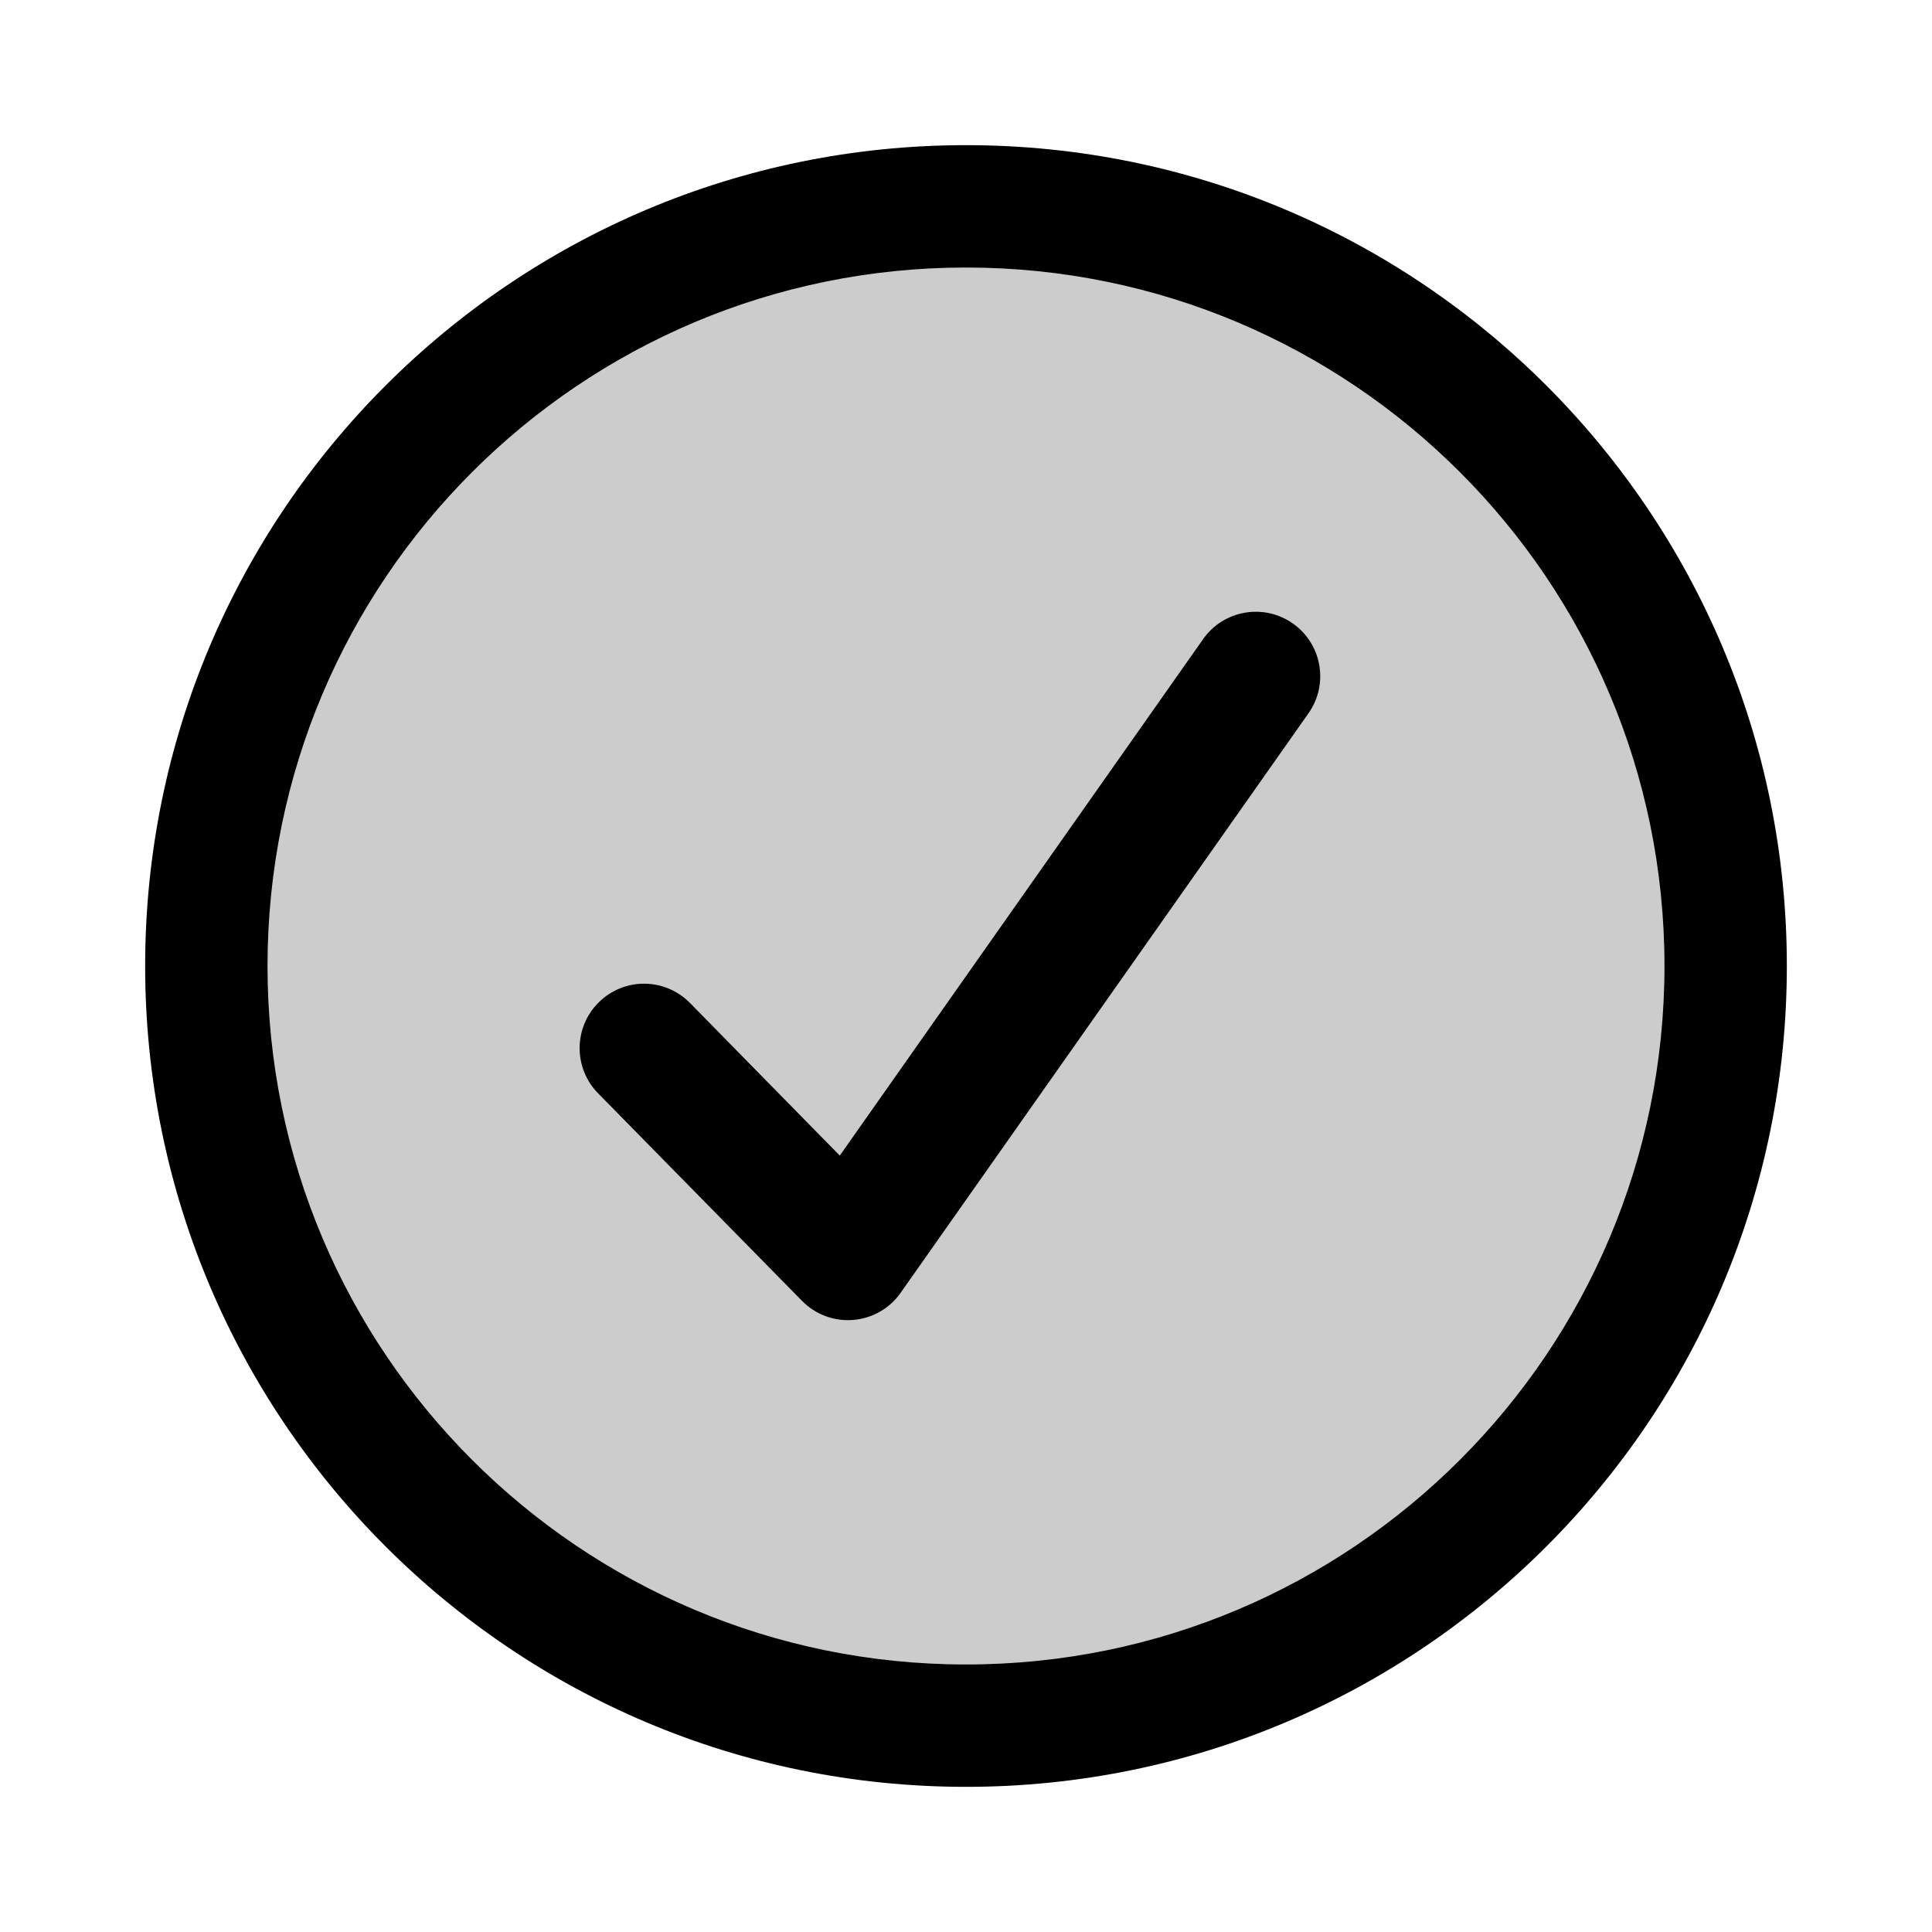<svg width="15" height="15" fill="none" xmlns="http://www.w3.org/2000/svg">
  <path
    fill-rule="evenodd"
    clip-rule="evenodd"
    d="M13.398 7.5C13.398 10.757 10.757 13.398 7.5 13.398C4.243 13.398 1.602 10.757 1.602 7.5C1.602 4.243 4.243 1.602 7.5 1.602C10.757 1.602 13.398 4.243 13.398 7.5Z"
    fill="currentColor"
    opacity=".2"
  />
  <path
    fill-rule="evenodd"
    clip-rule="evenodd"
    d="M7.5 1.127C3.98 1.127 1.127 3.98 1.127 7.5C1.127 11.02 3.98 13.873 7.5 13.873C11.02 13.873 13.873 11.02 13.873 7.5C13.873 3.98 11.02 1.127 7.5 1.127ZM2.077 7.5C2.077 4.505 4.505 2.077 7.5 2.077C10.495 2.077 12.923 4.505 12.923 7.5C12.923 10.495 10.495 12.923 7.5 12.923C4.505 12.923 2.077 10.495 2.077 7.5ZM10.159 5.538C10.318 5.312 10.264 5 10.038 4.841C9.812 4.682 9.5 4.736 9.341 4.962L6.52 8.972L5.357 7.787C5.163 7.59 4.847 7.587 4.65 7.781C4.453 7.974 4.45 8.291 4.643 8.488L6.227 10.1C6.331 10.206 6.476 10.26 6.624 10.248C6.772 10.236 6.907 10.159 6.992 10.038L10.159 5.538Z"
    fill="currentColor"
  />
</svg>
